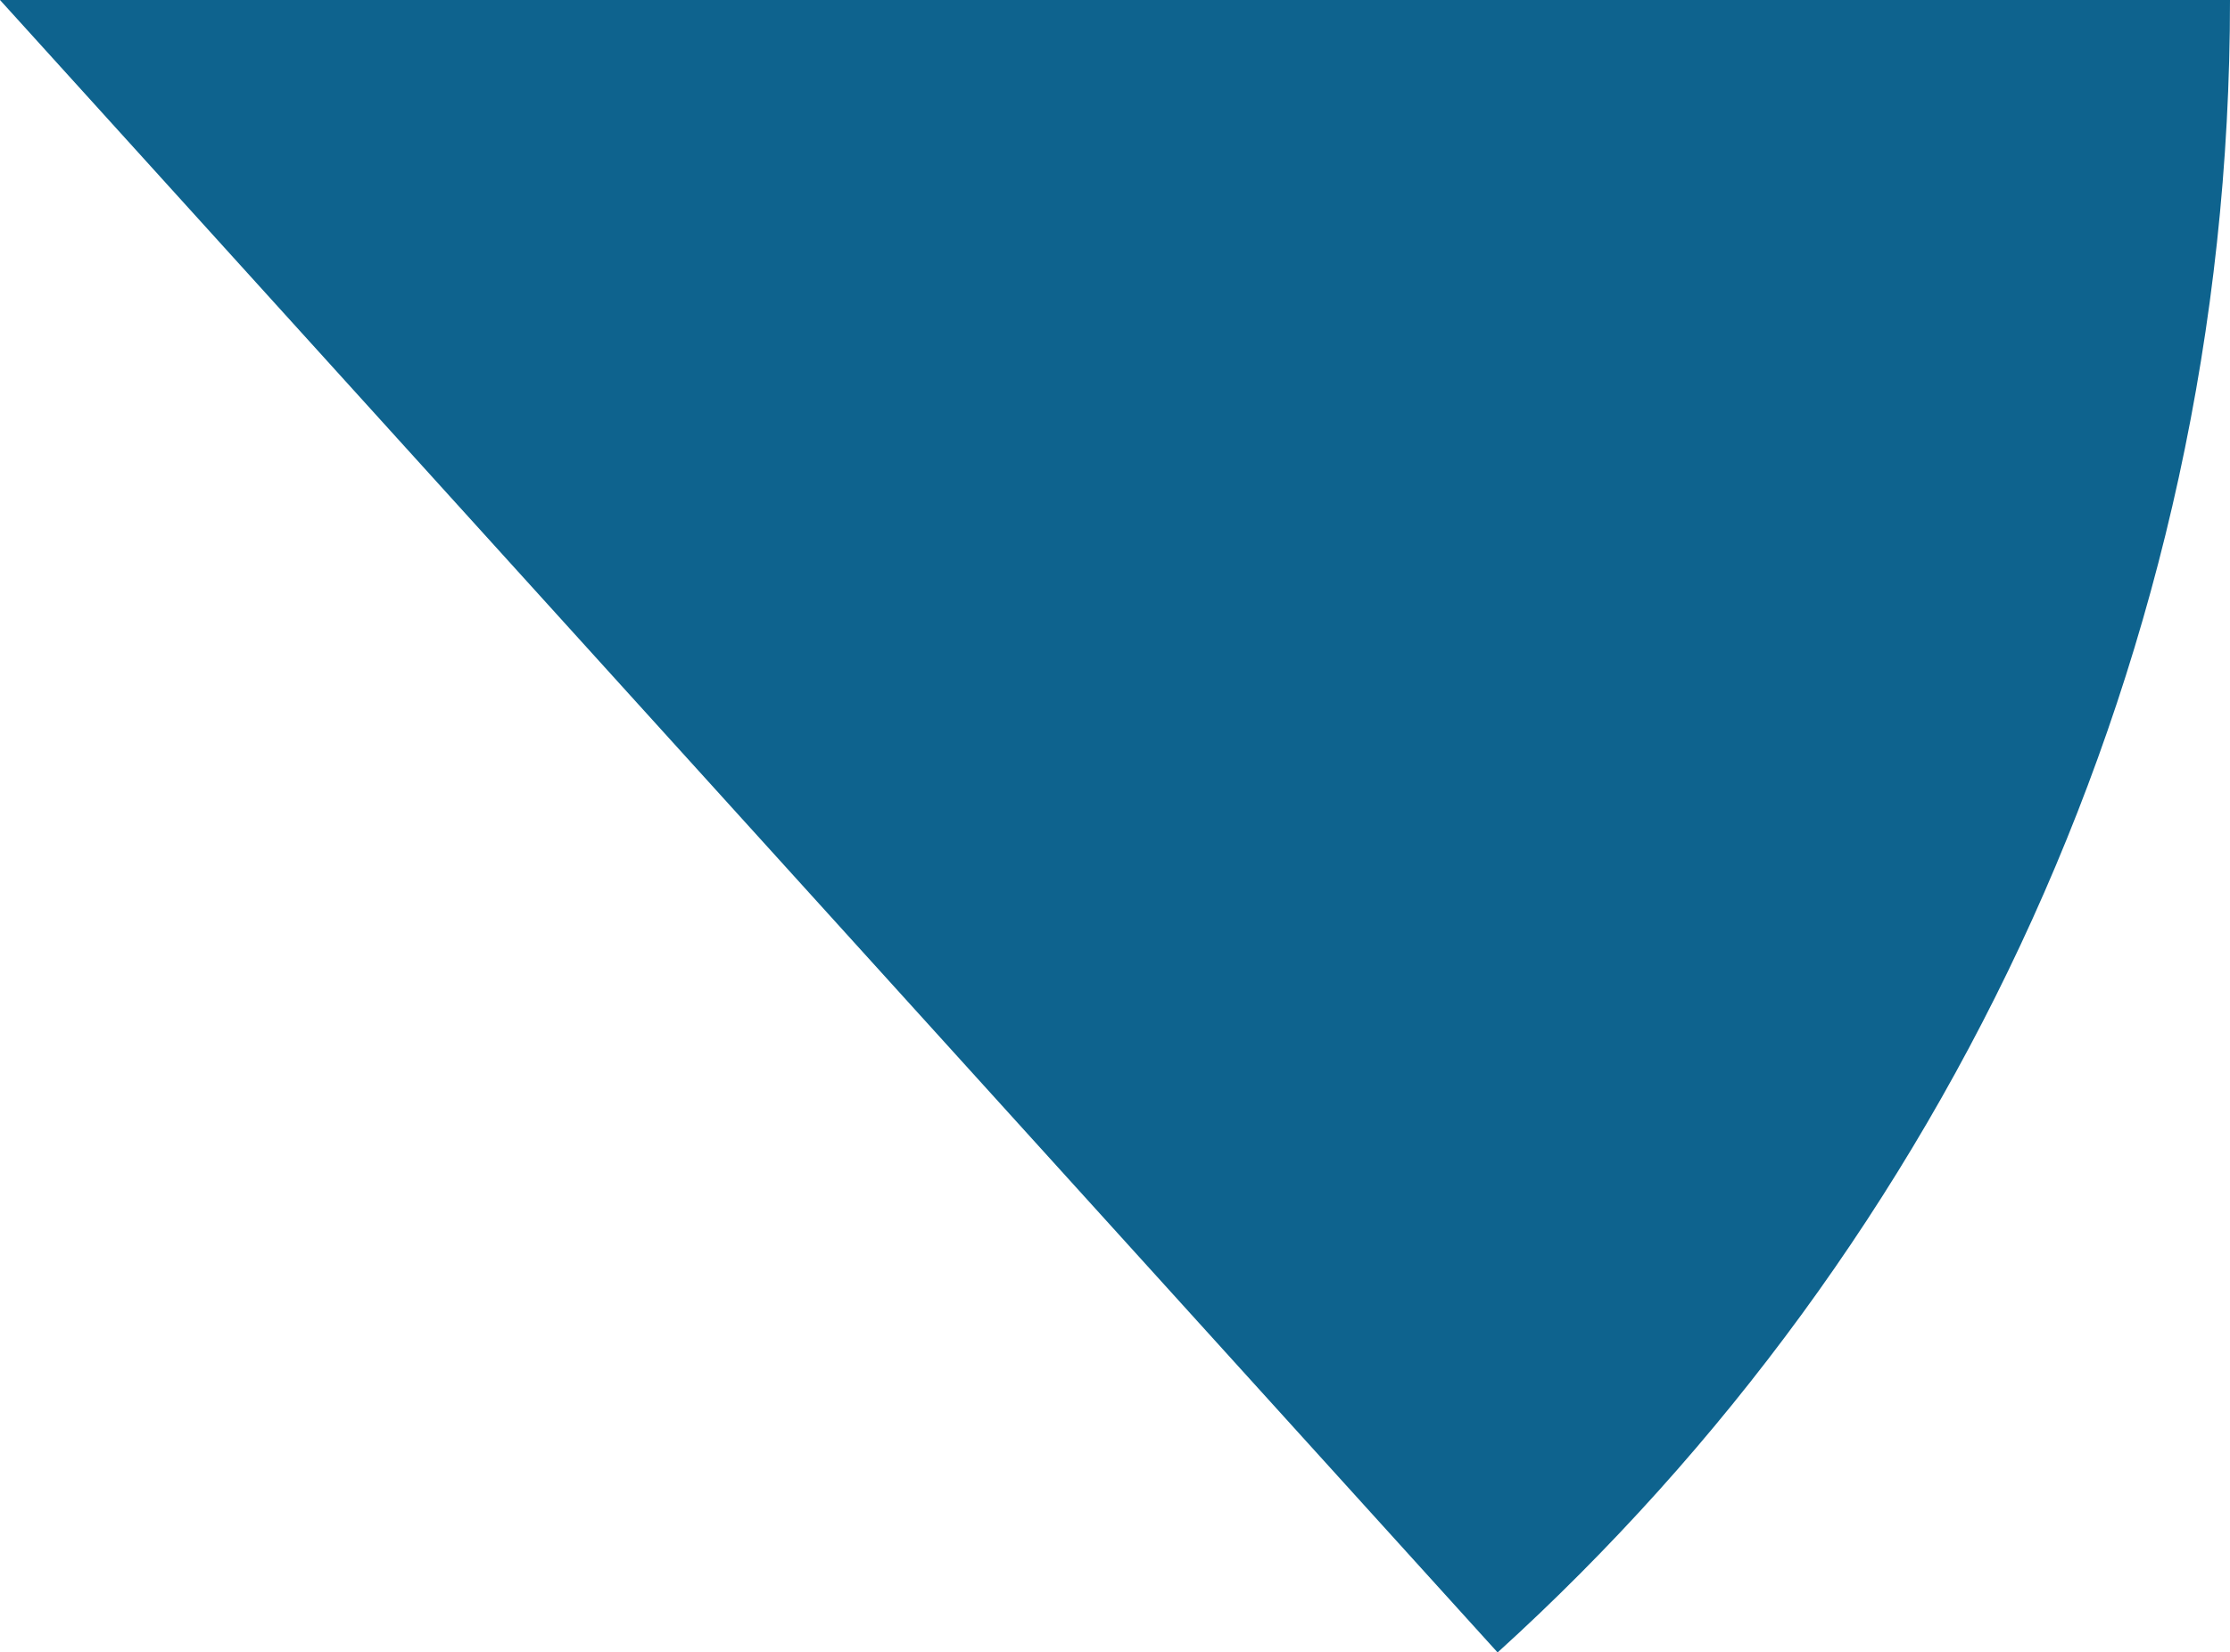 <svg xmlns="http://www.w3.org/2000/svg" class="inline base" viewBox="0 0 70 51.87" preserveAspectRatio="xMidYMid meet" role="img">
  <title>Book 6, Prop 6 -- Right blue angle</title>
  <path class="fill-blue" d="M47.01,51.87L0,0h70C70,20.57,61.13,39.06,47.01,51.87z" style="fill:#0e638e;fill-opacity:1;stroke-opacity:0;"/>
</svg>
